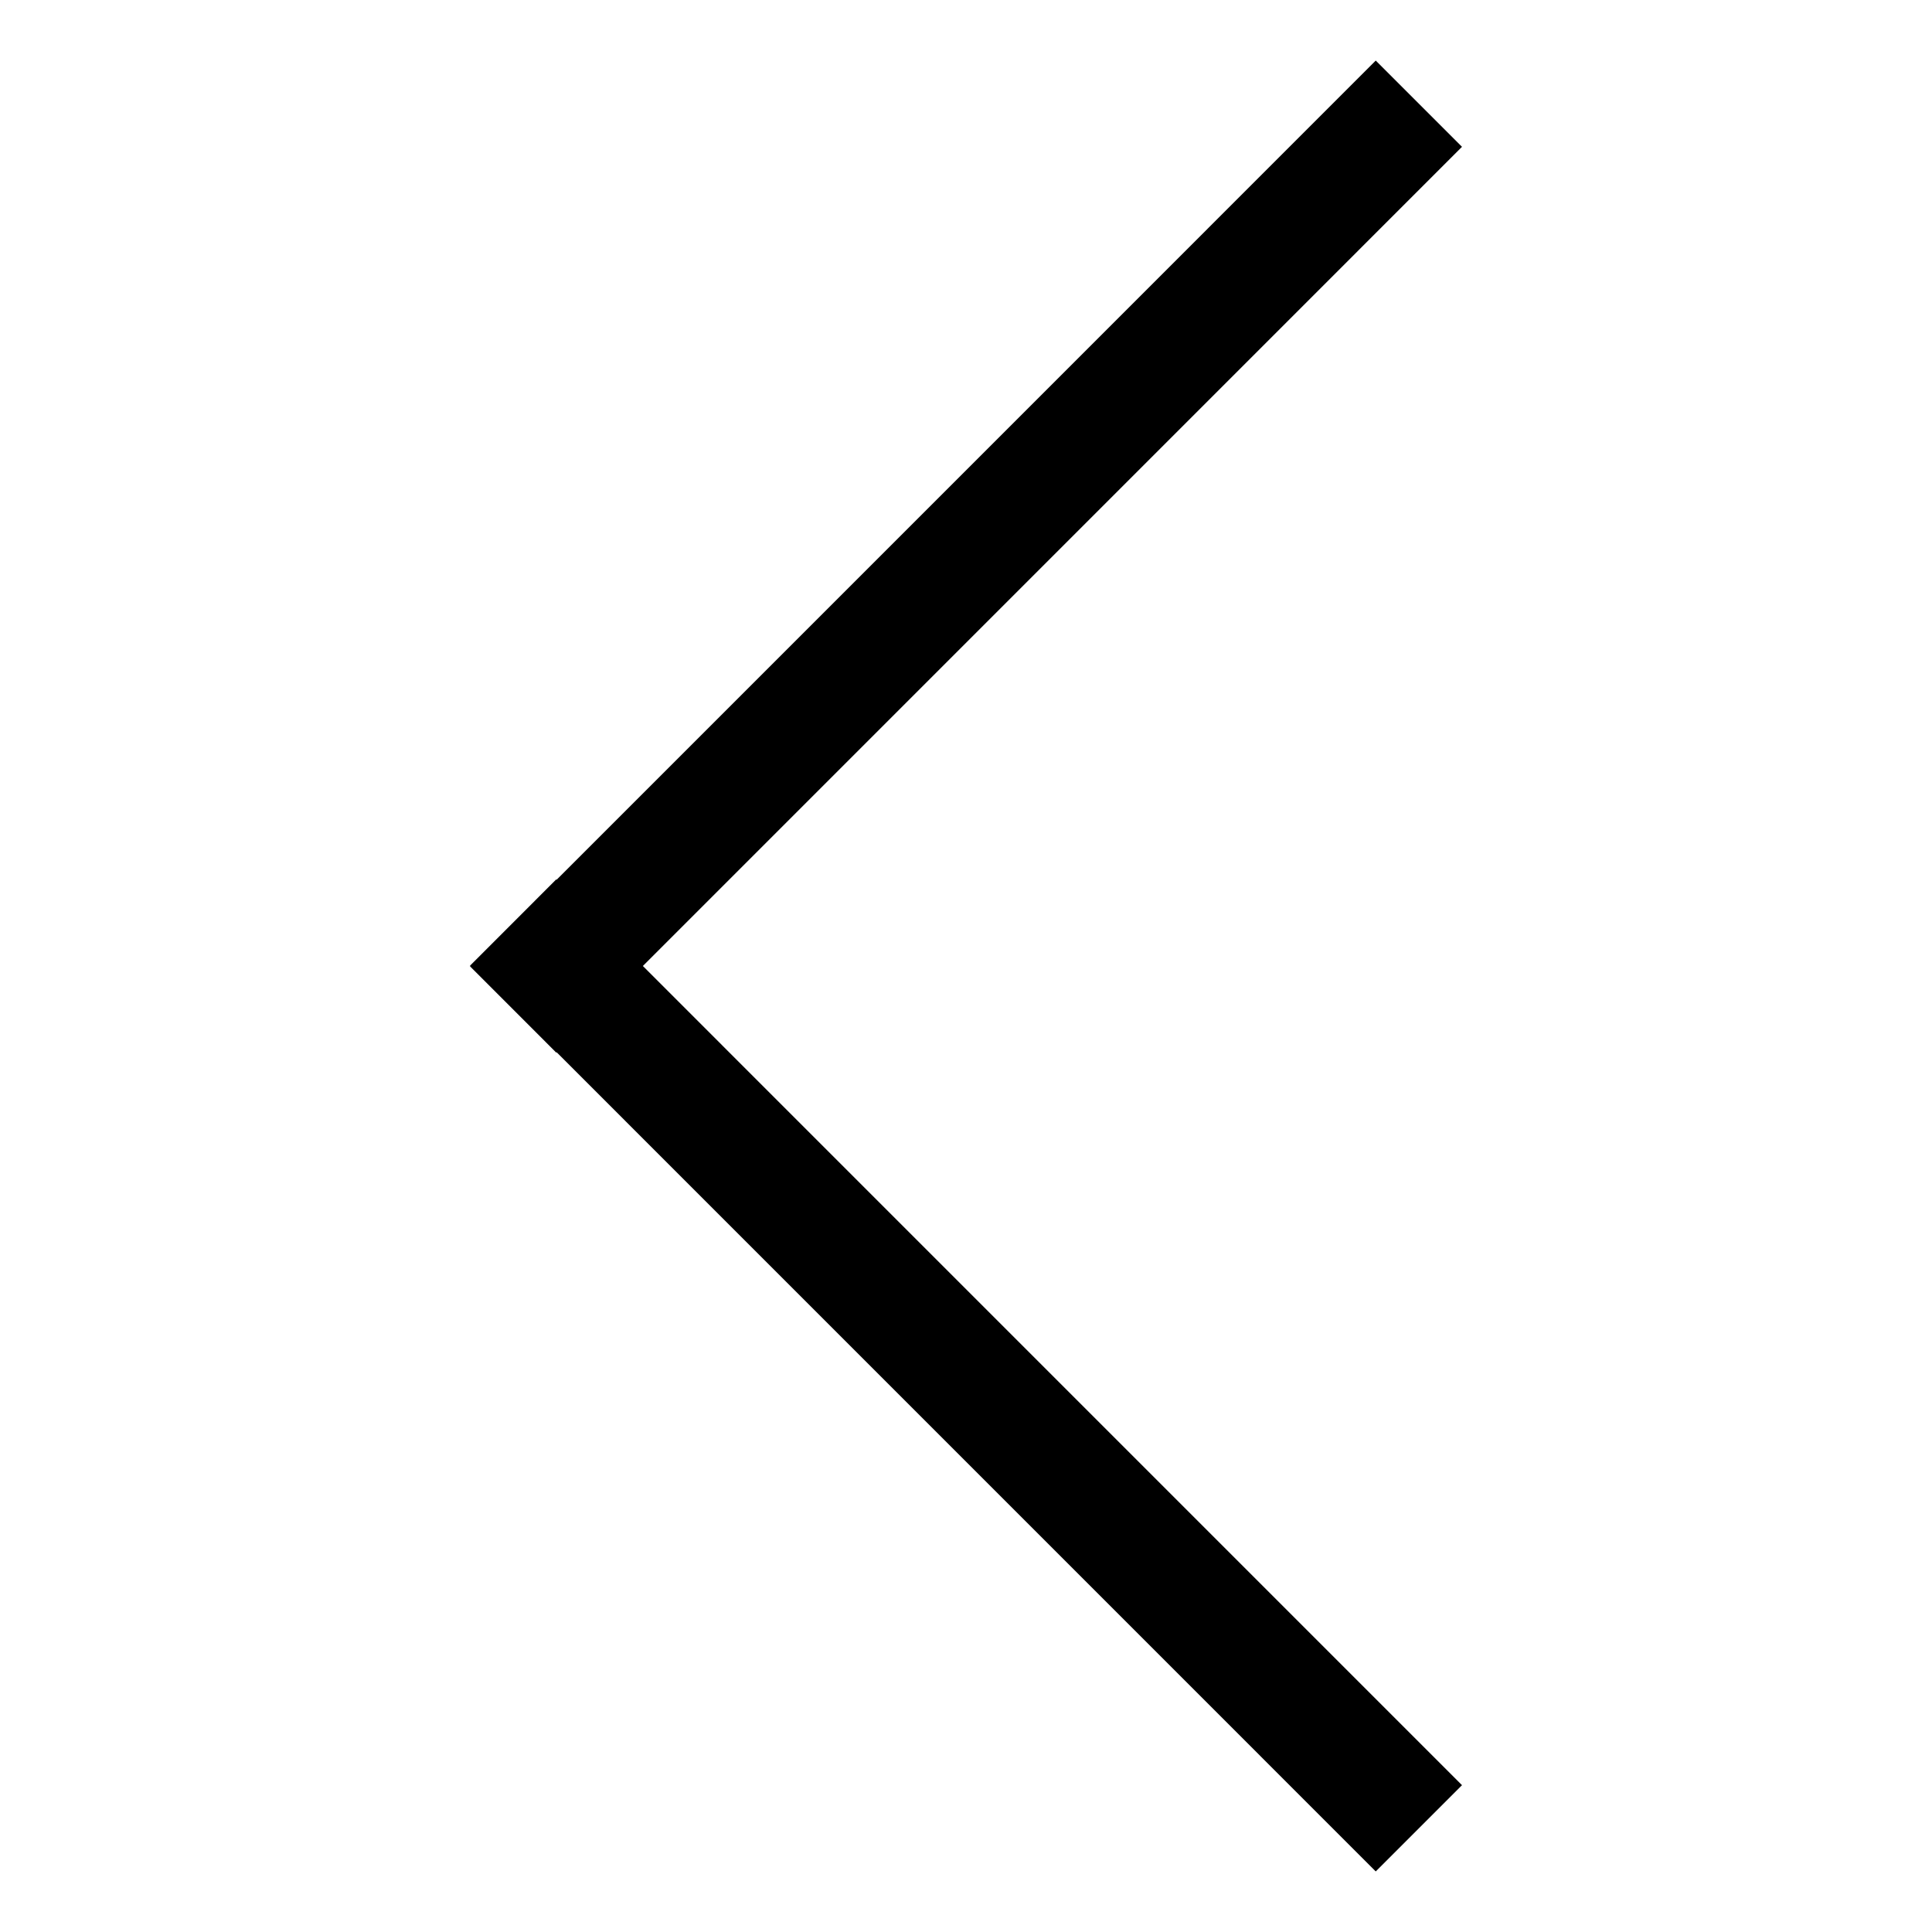 <?xml version="1.0" standalone="no"?><!DOCTYPE svg PUBLIC "-//W3C//DTD SVG 1.1//EN" "http://www.w3.org/Graphics/SVG/1.1/DTD/svg11.dtd"><svg t="1591256642398" class="icon" viewBox="0 0 1024 1024" version="1.1" xmlns="http://www.w3.org/2000/svg" p-id="893" xmlns:xlink="http://www.w3.org/1999/xlink" width="200" height="200"><defs><style type="text/css"></style></defs><path d="M249.113 512.162l45.715 45.744 0.196-0.194L729.172 991.895l45.715-45.715-434.153-434.181L774.887 77.816l-45.715-45.71-434.148 434.18-0.196-0.194-45.715 45.749 0.162 0.161L249.113 512.162zM249.113 512.162" p-id="894"></path></svg>